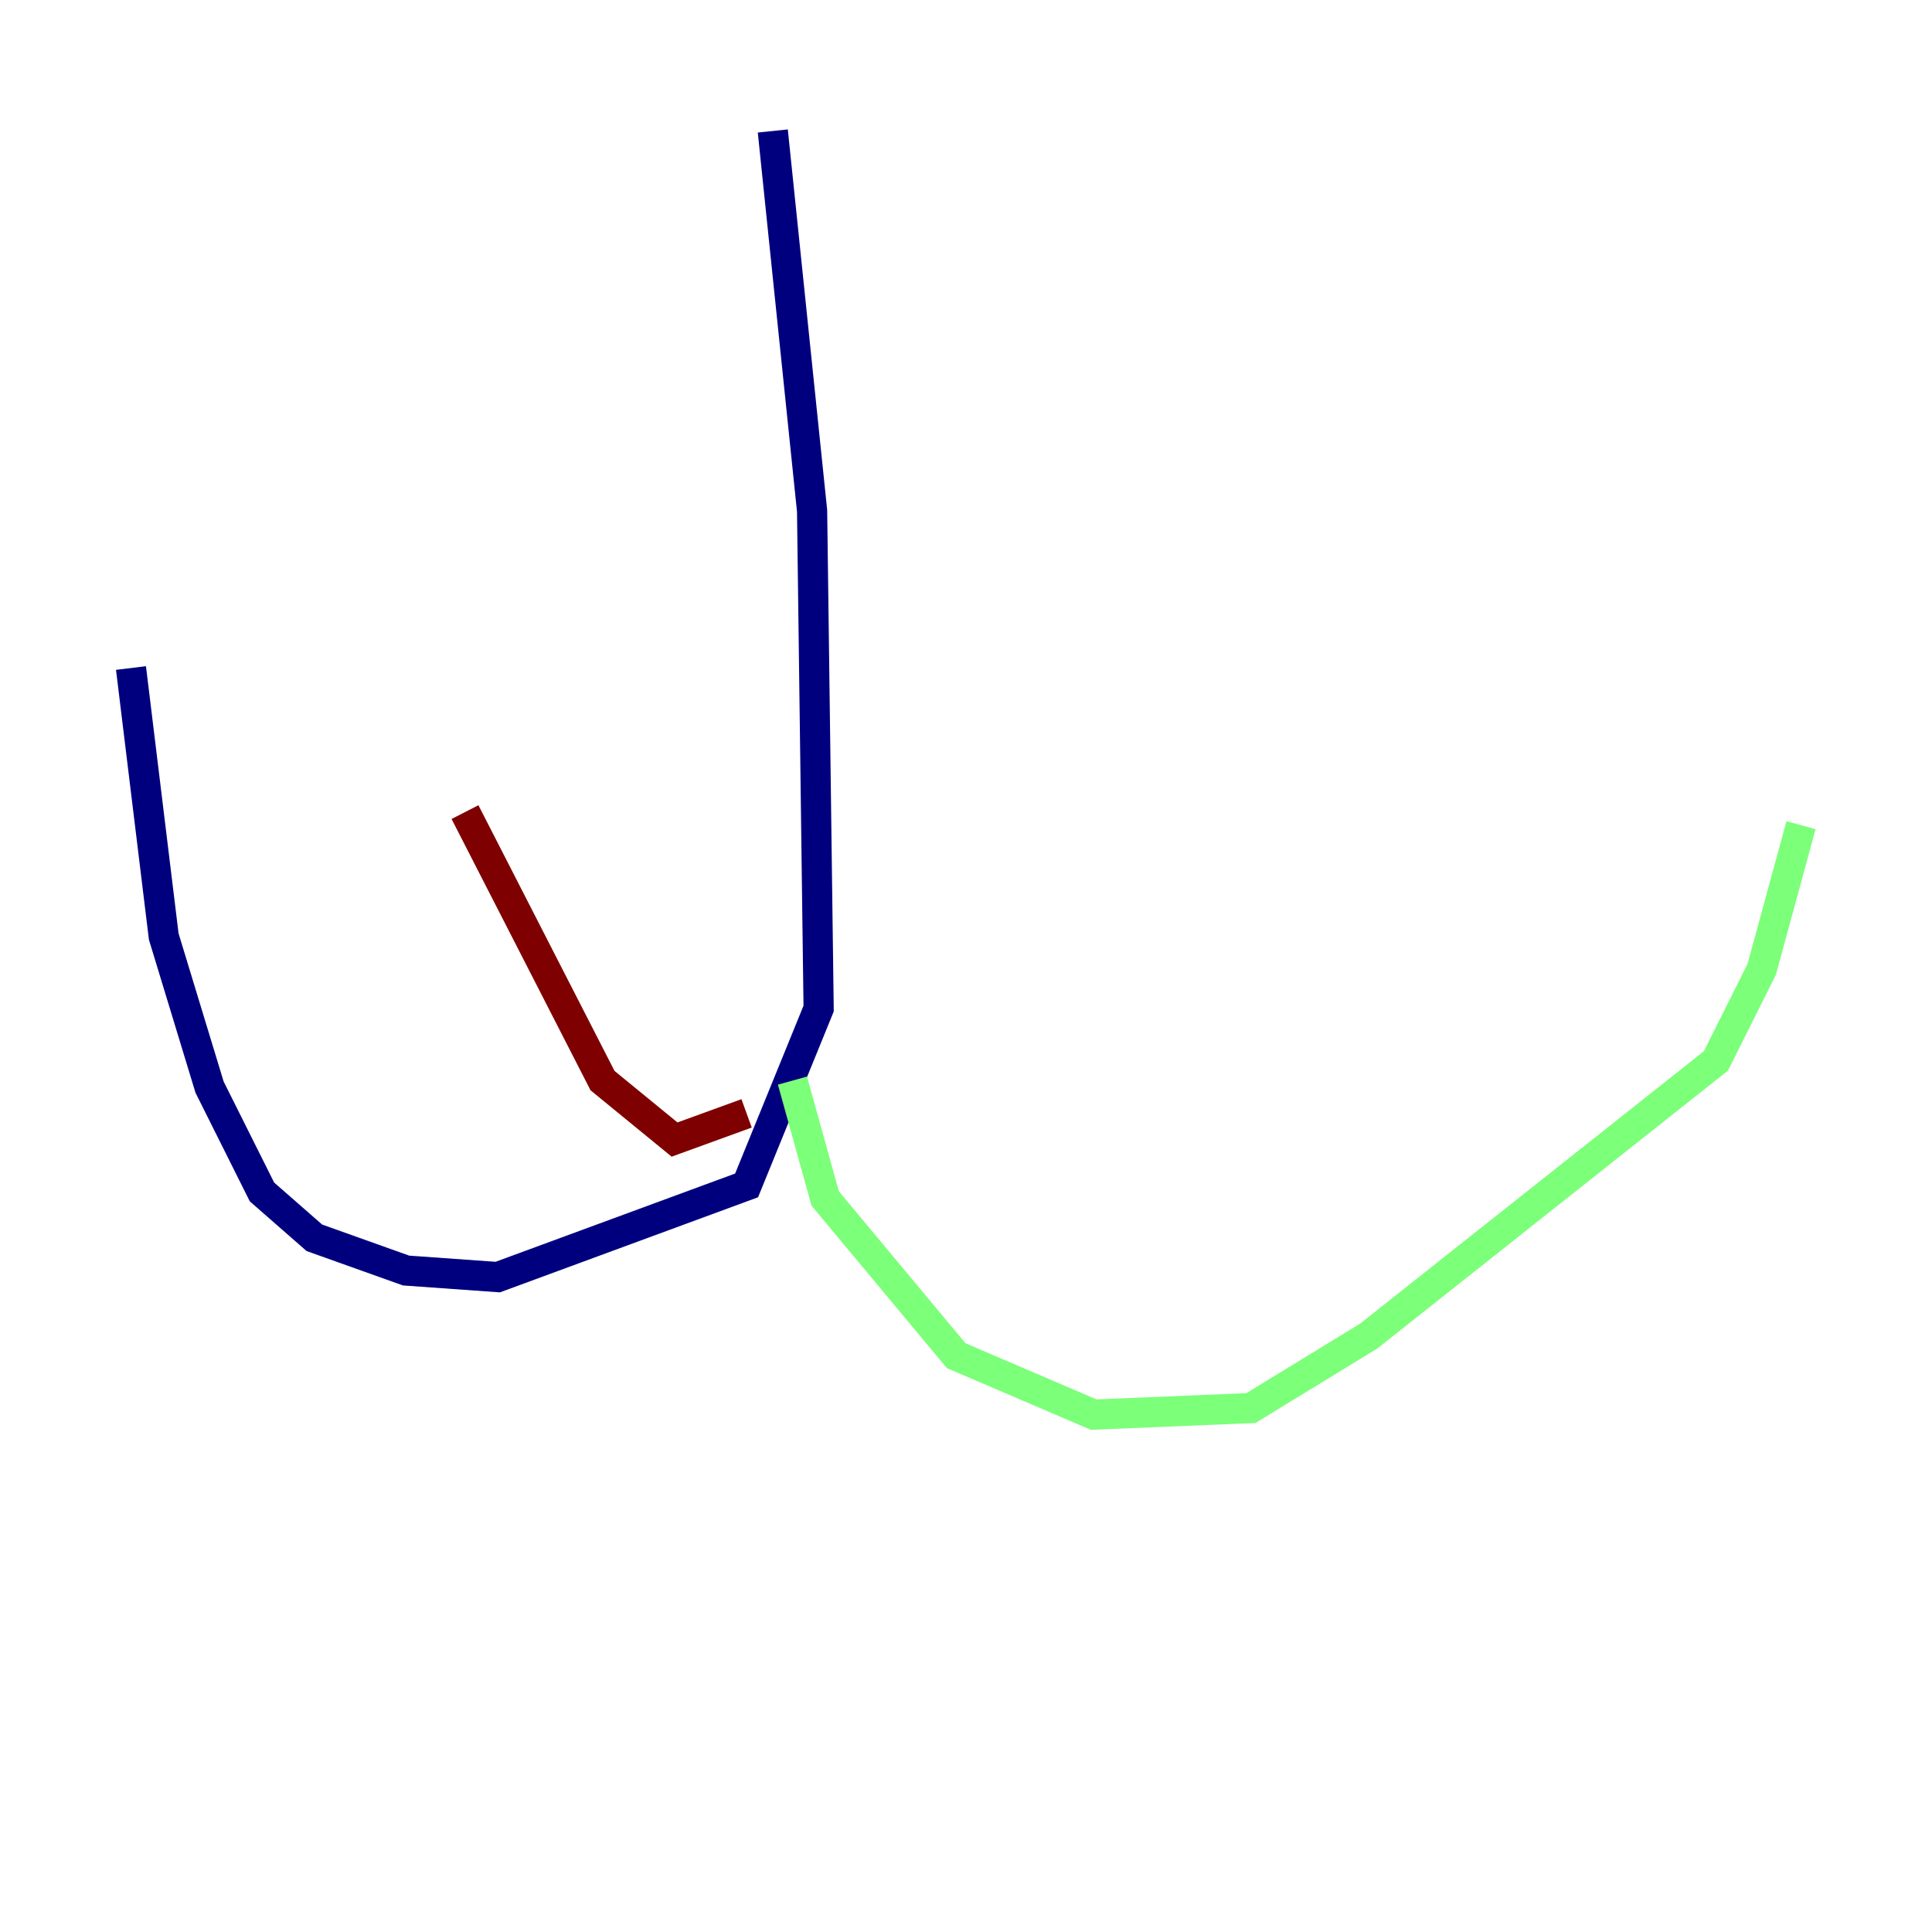 <?xml version="1.0" encoding="utf-8" ?>
<svg baseProfile="tiny" height="128" version="1.2" viewBox="0,0,128,128" width="128" xmlns="http://www.w3.org/2000/svg" xmlns:ev="http://www.w3.org/2001/xml-events" xmlns:xlink="http://www.w3.org/1999/xlink"><defs /><polyline fill="none" points="51.2,8.678 53.803,33.844 54.237,66.82 49.464,78.536 32.976,84.61 26.902,84.176 20.827,82.007 17.356,78.969 13.885,72.027 10.848,62.047 8.678,44.258" stroke="#00007f" stroke-width="2" /><polyline fill="none" points="52.502,71.593 54.671,79.403 63.349,89.817 72.461,93.722 82.875,93.288 90.685,88.515 113.681,70.291 116.719,64.217 119.322,54.671" stroke="#7cff79" stroke-width="2" /><polyline fill="none" points="49.464,73.763 44.691,75.498 39.919,71.593 30.807,53.803" stroke="#7f0000" stroke-width="2" /></svg>